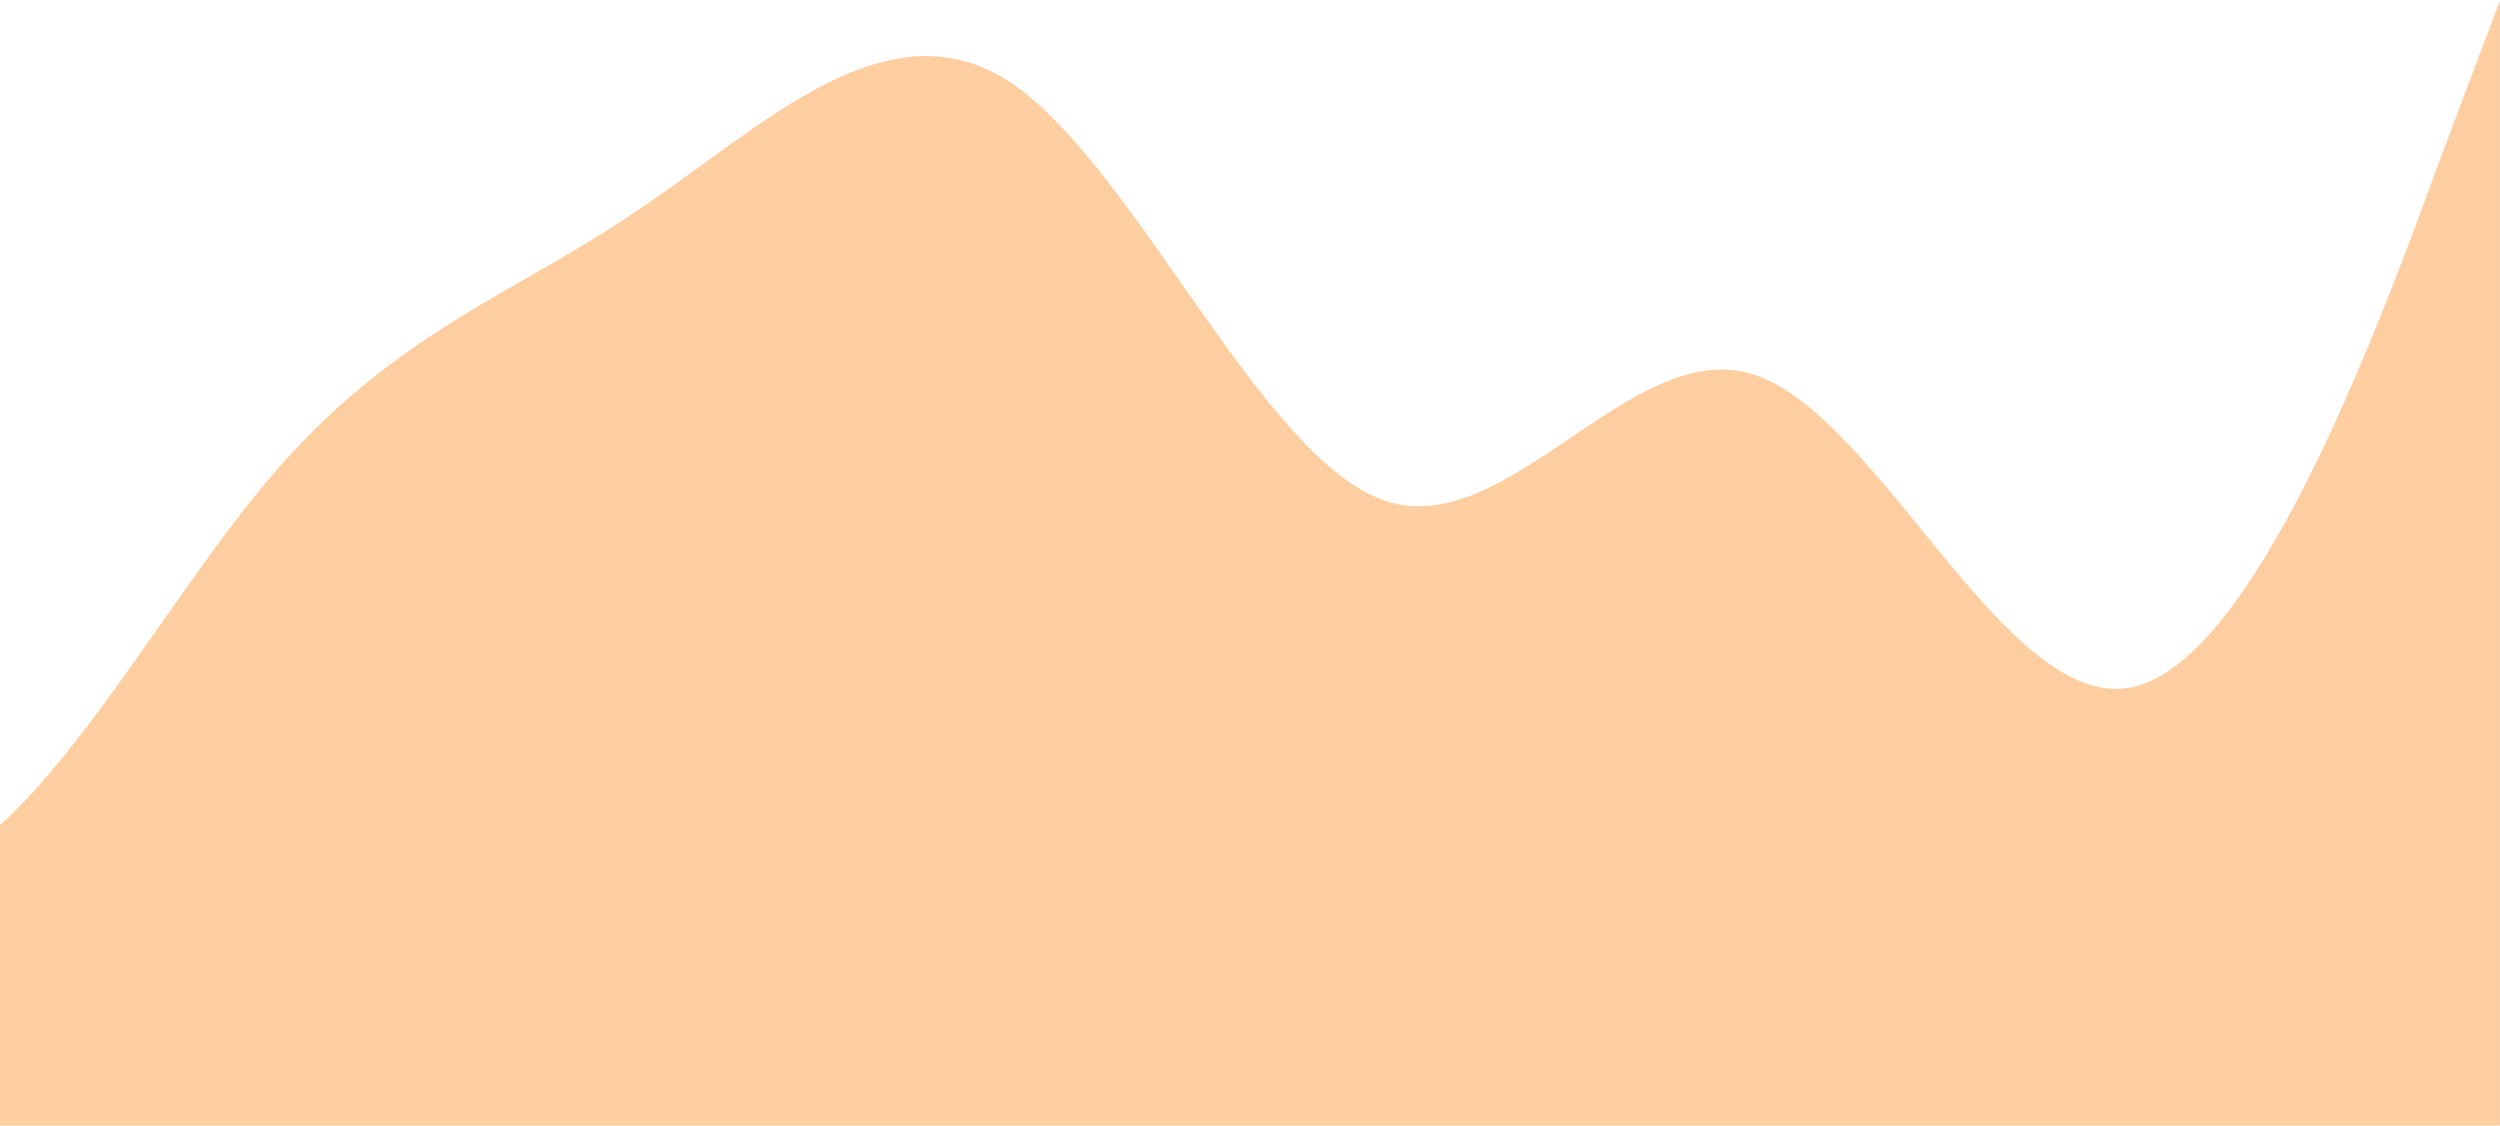 <svg width="1921" height="865" viewBox="0 0 1921 865" fill="none" xmlns="http://www.w3.org/2000/svg">
<path opacity="0.72" d="M206.141 368.62C111.468 480.608 15.545 672.76 -79.664 672.76V864.912H206.141H491.946H777.75H1063.55H1349.36H1635.16H1873.28H1920.97V0.229L1872.74 128.43C1826.3 255.431 1730.37 513.634 1635.16 528.646C1540.49 543.658 1444.57 321.483 1349.36 288.457C1254.69 255.431 1158.76 417.559 1063.55 384.532C968.882 351.506 872.959 129.331 777.75 64.18C683.077 0.229 587.154 96.305 491.946 160.255C397.273 225.407 301.349 255.431 206.141 368.62Z" fill="#FEBB7D"/>
</svg>
